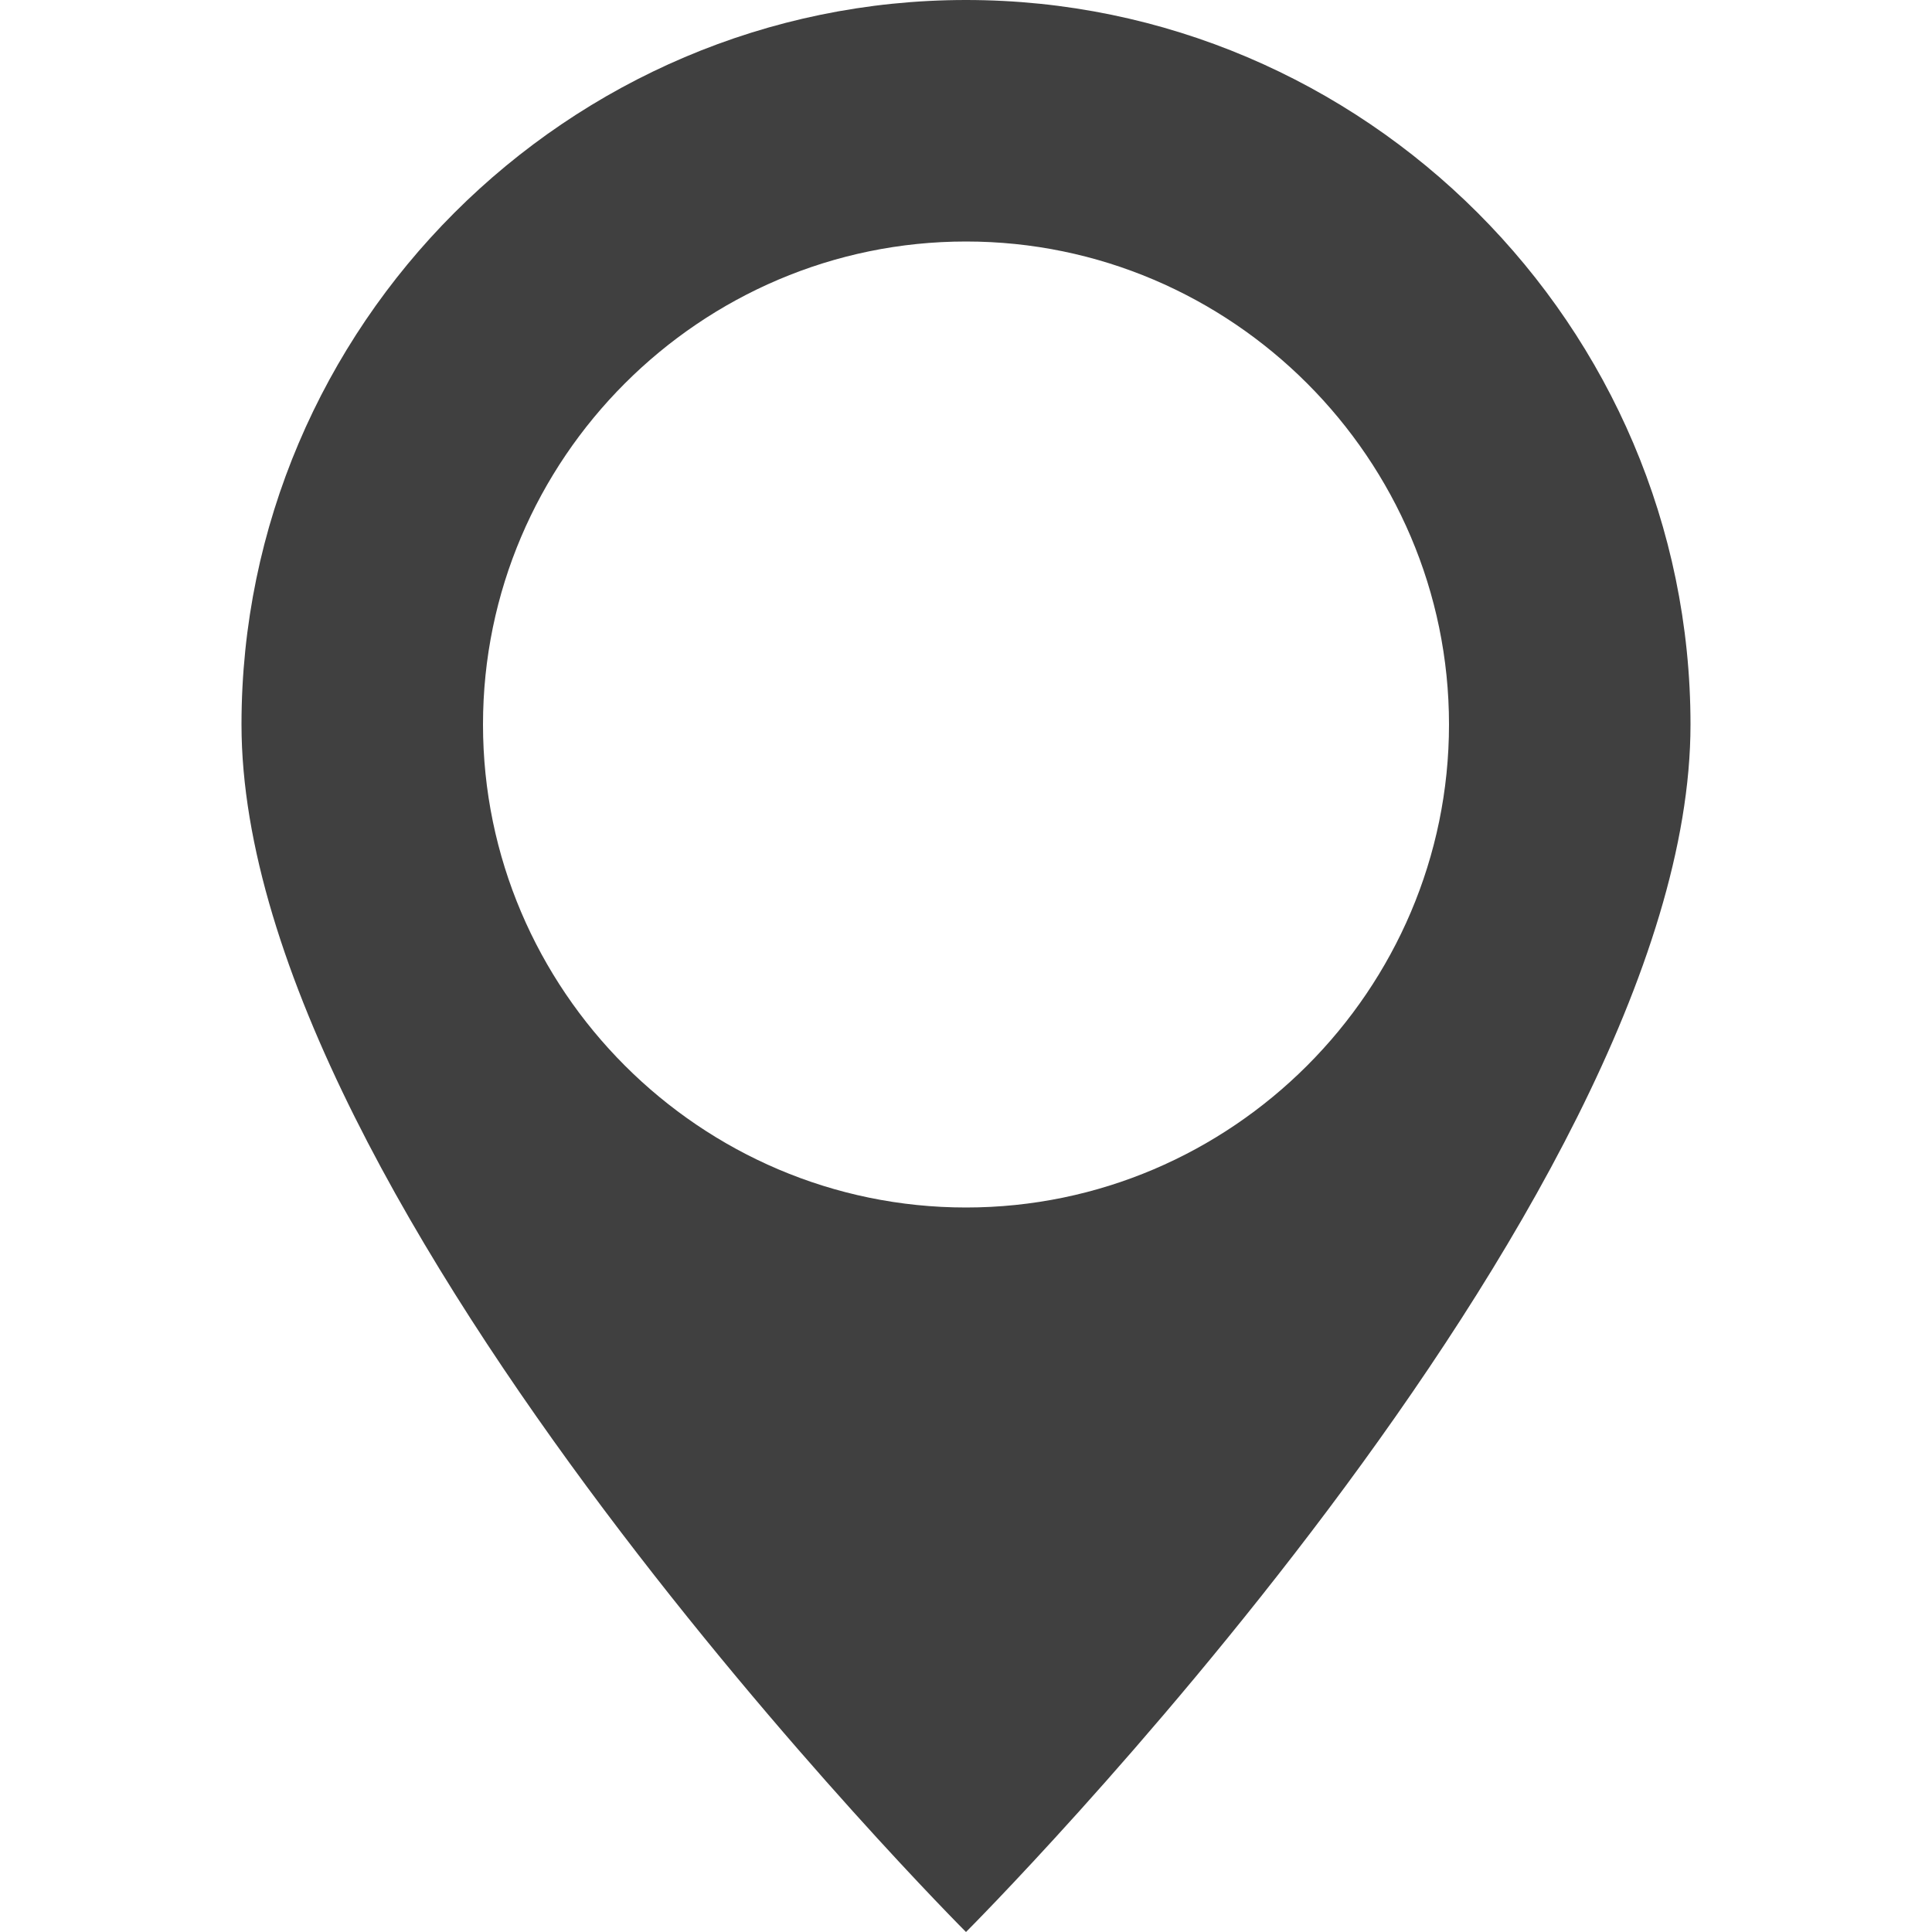 <?xml version="1.0" encoding="utf-8"?>
<!-- Generator: Adobe Illustrator 19.1.0, SVG Export Plug-In . SVG Version: 6.00 Build 0)  -->
<!DOCTYPE svg PUBLIC "-//W3C//DTD SVG 1.1//EN" "http://www.w3.org/Graphics/SVG/1.1/DTD/svg11.dtd">
<svg version="1.1" id="Vrstva_1" xmlns="http://www.w3.org/2000/svg" xmlns:xlink="http://www.w3.org/1999/xlink" x="0px" y="0px"
	 width="16px" height="16px" viewBox="0 0 16 16" enable-background="new 0 0 16 16" xml:space="preserve">
<path fill="#404040" d="M8,0C4.7,0,2,2.7,2,6c0,4,6,10,6,10s6-6,6-10C14,2.7,11.3,0,8,0z M8,10c-2.2,0-4-1.8-4-4s1.8-4,4-4
	s4,1.8,4,4S10.2,10,8,10z"/>
</svg>
